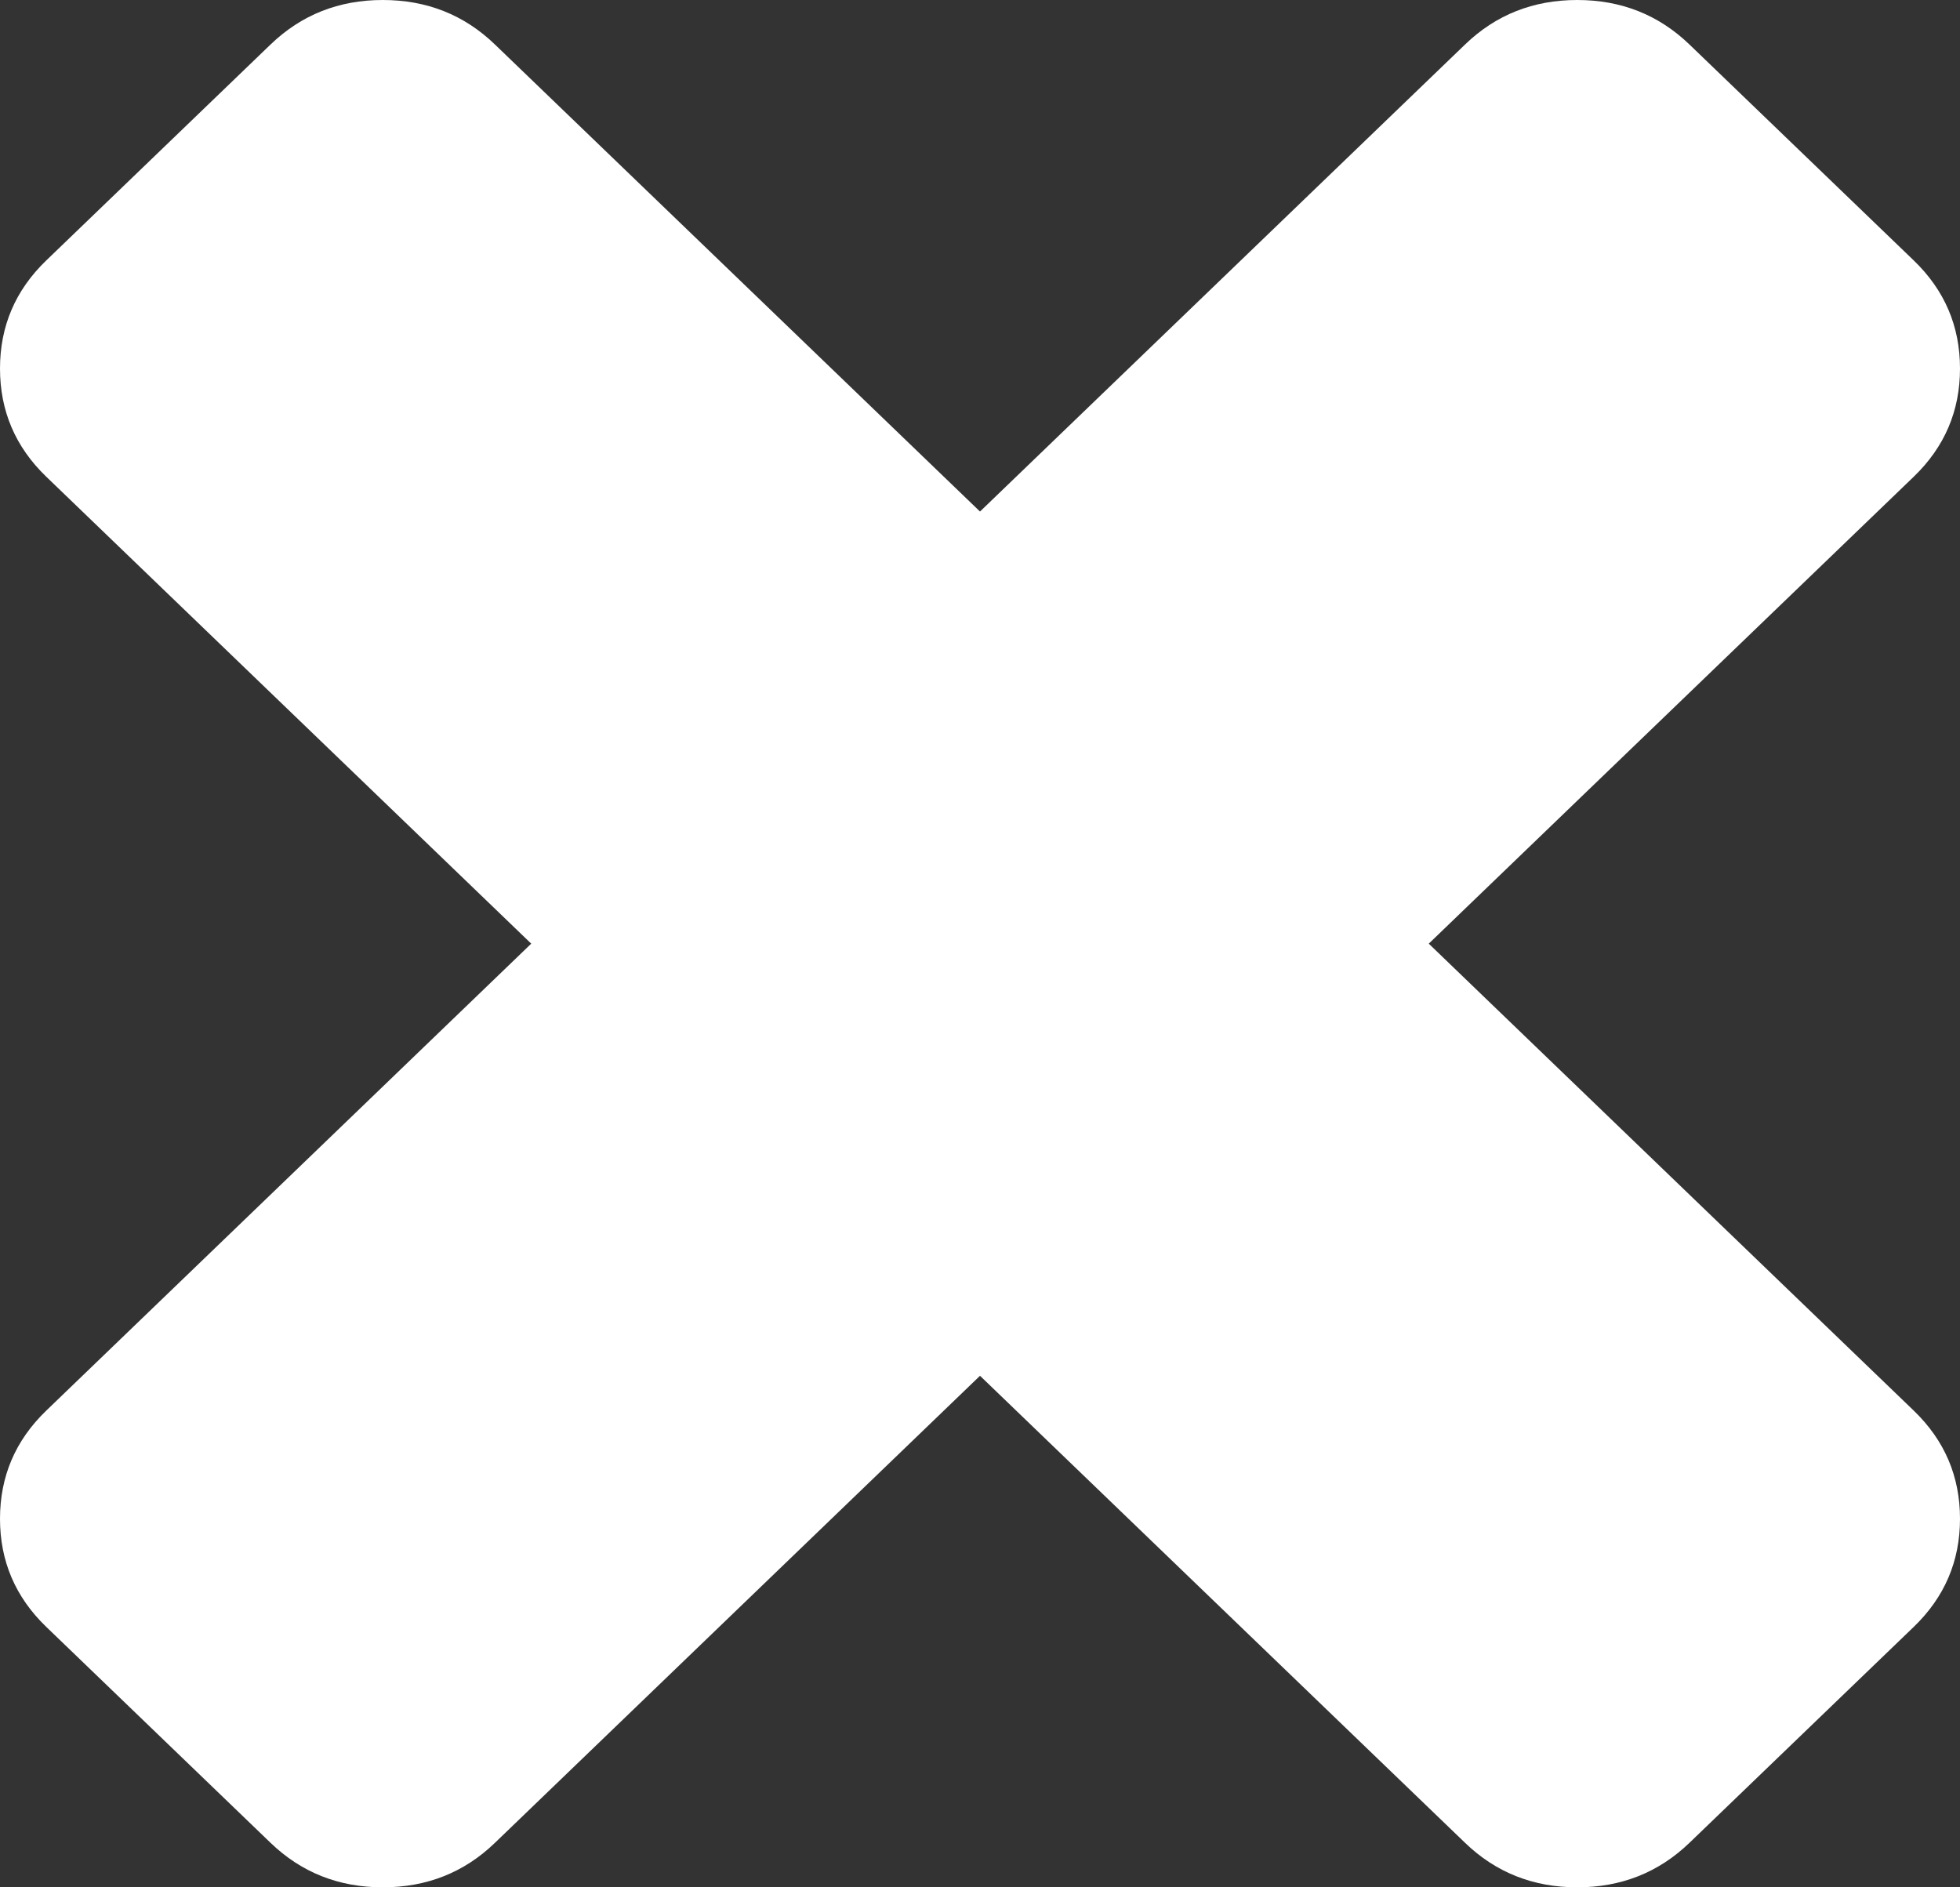 ﻿<?xml version="1.0" encoding="utf-8"?>
<svg version="1.1" xmlns:xlink="http://www.w3.org/1999/xlink" width="27px" height="26px" xmlns="http://www.w3.org/2000/svg">
  <rect width="100%" height="100%" fill="#333333" stroke="none"/>
  <g transform="matrix(1 0 0 1 -891 -100 )">
    <path d="M 26.364 19.434  C 26.788 19.843  27 20.339  27 20.923  C 27 21.506  26.788 22.002  26.364 22.411  L 23.273 25.387  C 22.848 25.796  22.333 26  21.727 26  C 21.121 26  20.606 25.796  20.182 25.387  L 13.5 18.953  L 6.818 25.387  C 6.394 25.796  5.879 26  5.273 26  C 4.667 26  4.152 25.796  3.727 25.387  L 0.636 22.411  C 0.212 22.002  0 21.506  0 20.923  C 0 20.339  0.212 19.843  0.636 19.434  L 7.318 13  L 0.636 6.566  C 0.212 6.157  0 5.661  0 5.077  C 0 4.494  0.212 3.998  0.636 3.589  L 3.727 0.613  C 4.152 0.204  4.667 0  5.273 0  C 5.879 0  6.394 0.204  6.818 0.613  L 13.5 7.047  L 20.182 0.613  C 20.606 0.204  21.121 0  21.727 0  C 22.333 0  22.848 0.204  23.273 0.613  L 26.364 3.589  C 26.788 3.998  27 4.494  27 5.077  C 27 5.661  26.788 6.157  26.364 6.566  L 19.682 13  L 26.364 19.434  Z " fill-rule="nonzero" fill="#ffffff" stroke="none" transform="matrix(1 0 0 1 891 100 )" />
  </g>
</svg>